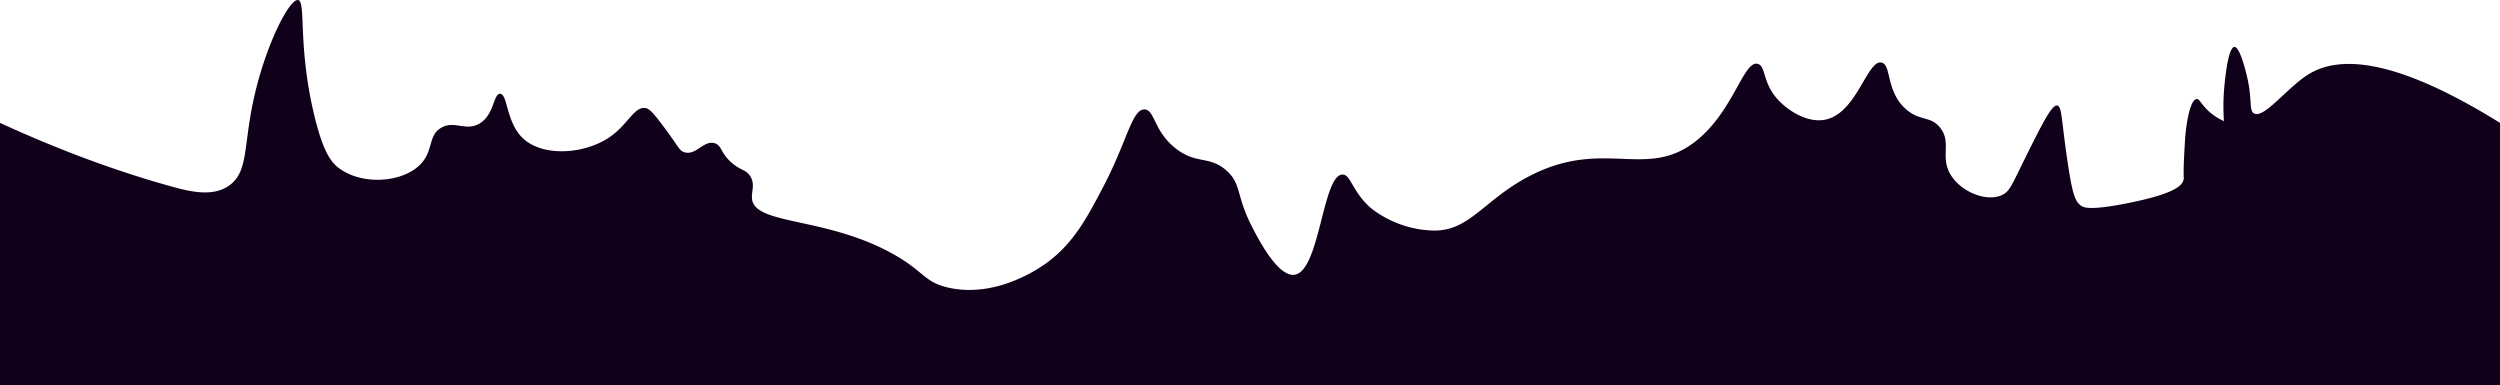 <svg xmlns="http://www.w3.org/2000/svg" viewBox="0 0 1920 296.038">
  <defs>
    <style>
      .cls-1 {
        fill: #100019;
      }
    </style>
  </defs>
  <g id="Layer_2" data-name="Layer 2">
    <g id="Layer_1-2" data-name="Layer 1">
      <path class="cls-1" d="M1920,94.367c-85.672-53.248-126.006-50.259-147-37.328-16.443,10.128-34.384,34.585-42,30-3.841-2.312-1.182-9.68-5-27-.331-1.502-5.442-24.262-10-24-5.523.317-7.896,32.524-8,34a164.302,164.302,0,0,0,0,23,44.258,44.258,0,0,1-11-7c-6.657-5.795-7.559-10.193-10-10-4.886.387-8.173,18.56-9,33-.583,10.183-.827,15.336-.929,19.917-.18,8.104.287,7.768-.071,9.083-1.132,4.152-5.632,10.563-43,18-29.386,5.848-33.814,3.319-35.778,1.901-4.388-3.168-6.461-8-10.222-32.901-4.848-32.098-4.3-43.253-8-44-4.136-.835-11.147,13.098-25,41-10.075,20.293-11.652,25.343-18,28-12.102,5.065-31.212-2.899-39.03-16.05-8.174-13.75,1.174-24.458-7.97-35.95-7.335-9.219-15.252-4.718-26-14-15.862-13.697-11.166-34.331-19-36-11.158-2.377-19.01,39.844-44,44-13.593,2.261-28.336-7.394-36-16-11.46-12.869-8.812-25.331-15-27-10.859-2.929-18.39,35.61-46.73,58.641-38.486,31.276-70.832-2.221-128.27,27.359-35.228,18.142-46.18,42.527-74,42-29.907-.566-49-18-49-18-13.709-12.518-14.66-25.128-21-25-15.384.312-17.329,74.705-37,77-13.024,1.519-28.543-29.183-33-38-11.695-23.138-7.565-31.759-19-42-13.082-11.716-23.129-4.589-39-17-17.004-13.298-16.112-29.803-24-30-9.707-.243-13.393,24.693-32,60-12.245,23.234-22.151,42.032-42,57-4.514,3.404-38.284,28.124-76,20-19.814-4.268-18.918-12.906-45-27-50.535-27.309-103.029-21.432-106.359-40.576-.998-5.738,2.773-11.799-1.641-18.424-3.311-4.969-7.002-3.939-14-10-8.871-7.683-7.438-13.234-13-15-8.398-2.666-14.106,9.212-23,7-4.328-1.076-4.775-4.336-15-18-7.649-10.222-11.544-15.346-15-16-8.822-1.669-13.334,12.105-27.323,21.922-19.159,13.444-50.409,15.476-65.918,2.277C388.372,94.993,390.203,71.918,384,72.038c-5.214.101-4.327,16.367-16,23-10.447,5.936-18.87-2.709-29,3-9.992,5.631-6.22,16.536-14.811,26.712-12.966,15.358-44.817,18.074-63.297,4.809-6.238-4.478-12.755-12.07-19.892-42.522-12.364-52.756-5.87-85.725-12-87-6.772-1.409-26.138,36.442-35,80-6.821,33.526-3.725,52.272-17.904,62.388-12.78,9.117-30.436,4.692-45.096.612-30.886-8.595-75.522-23.184-131-48.672V296.038H1920Z"/>
    </g>
  </g>
</svg>
